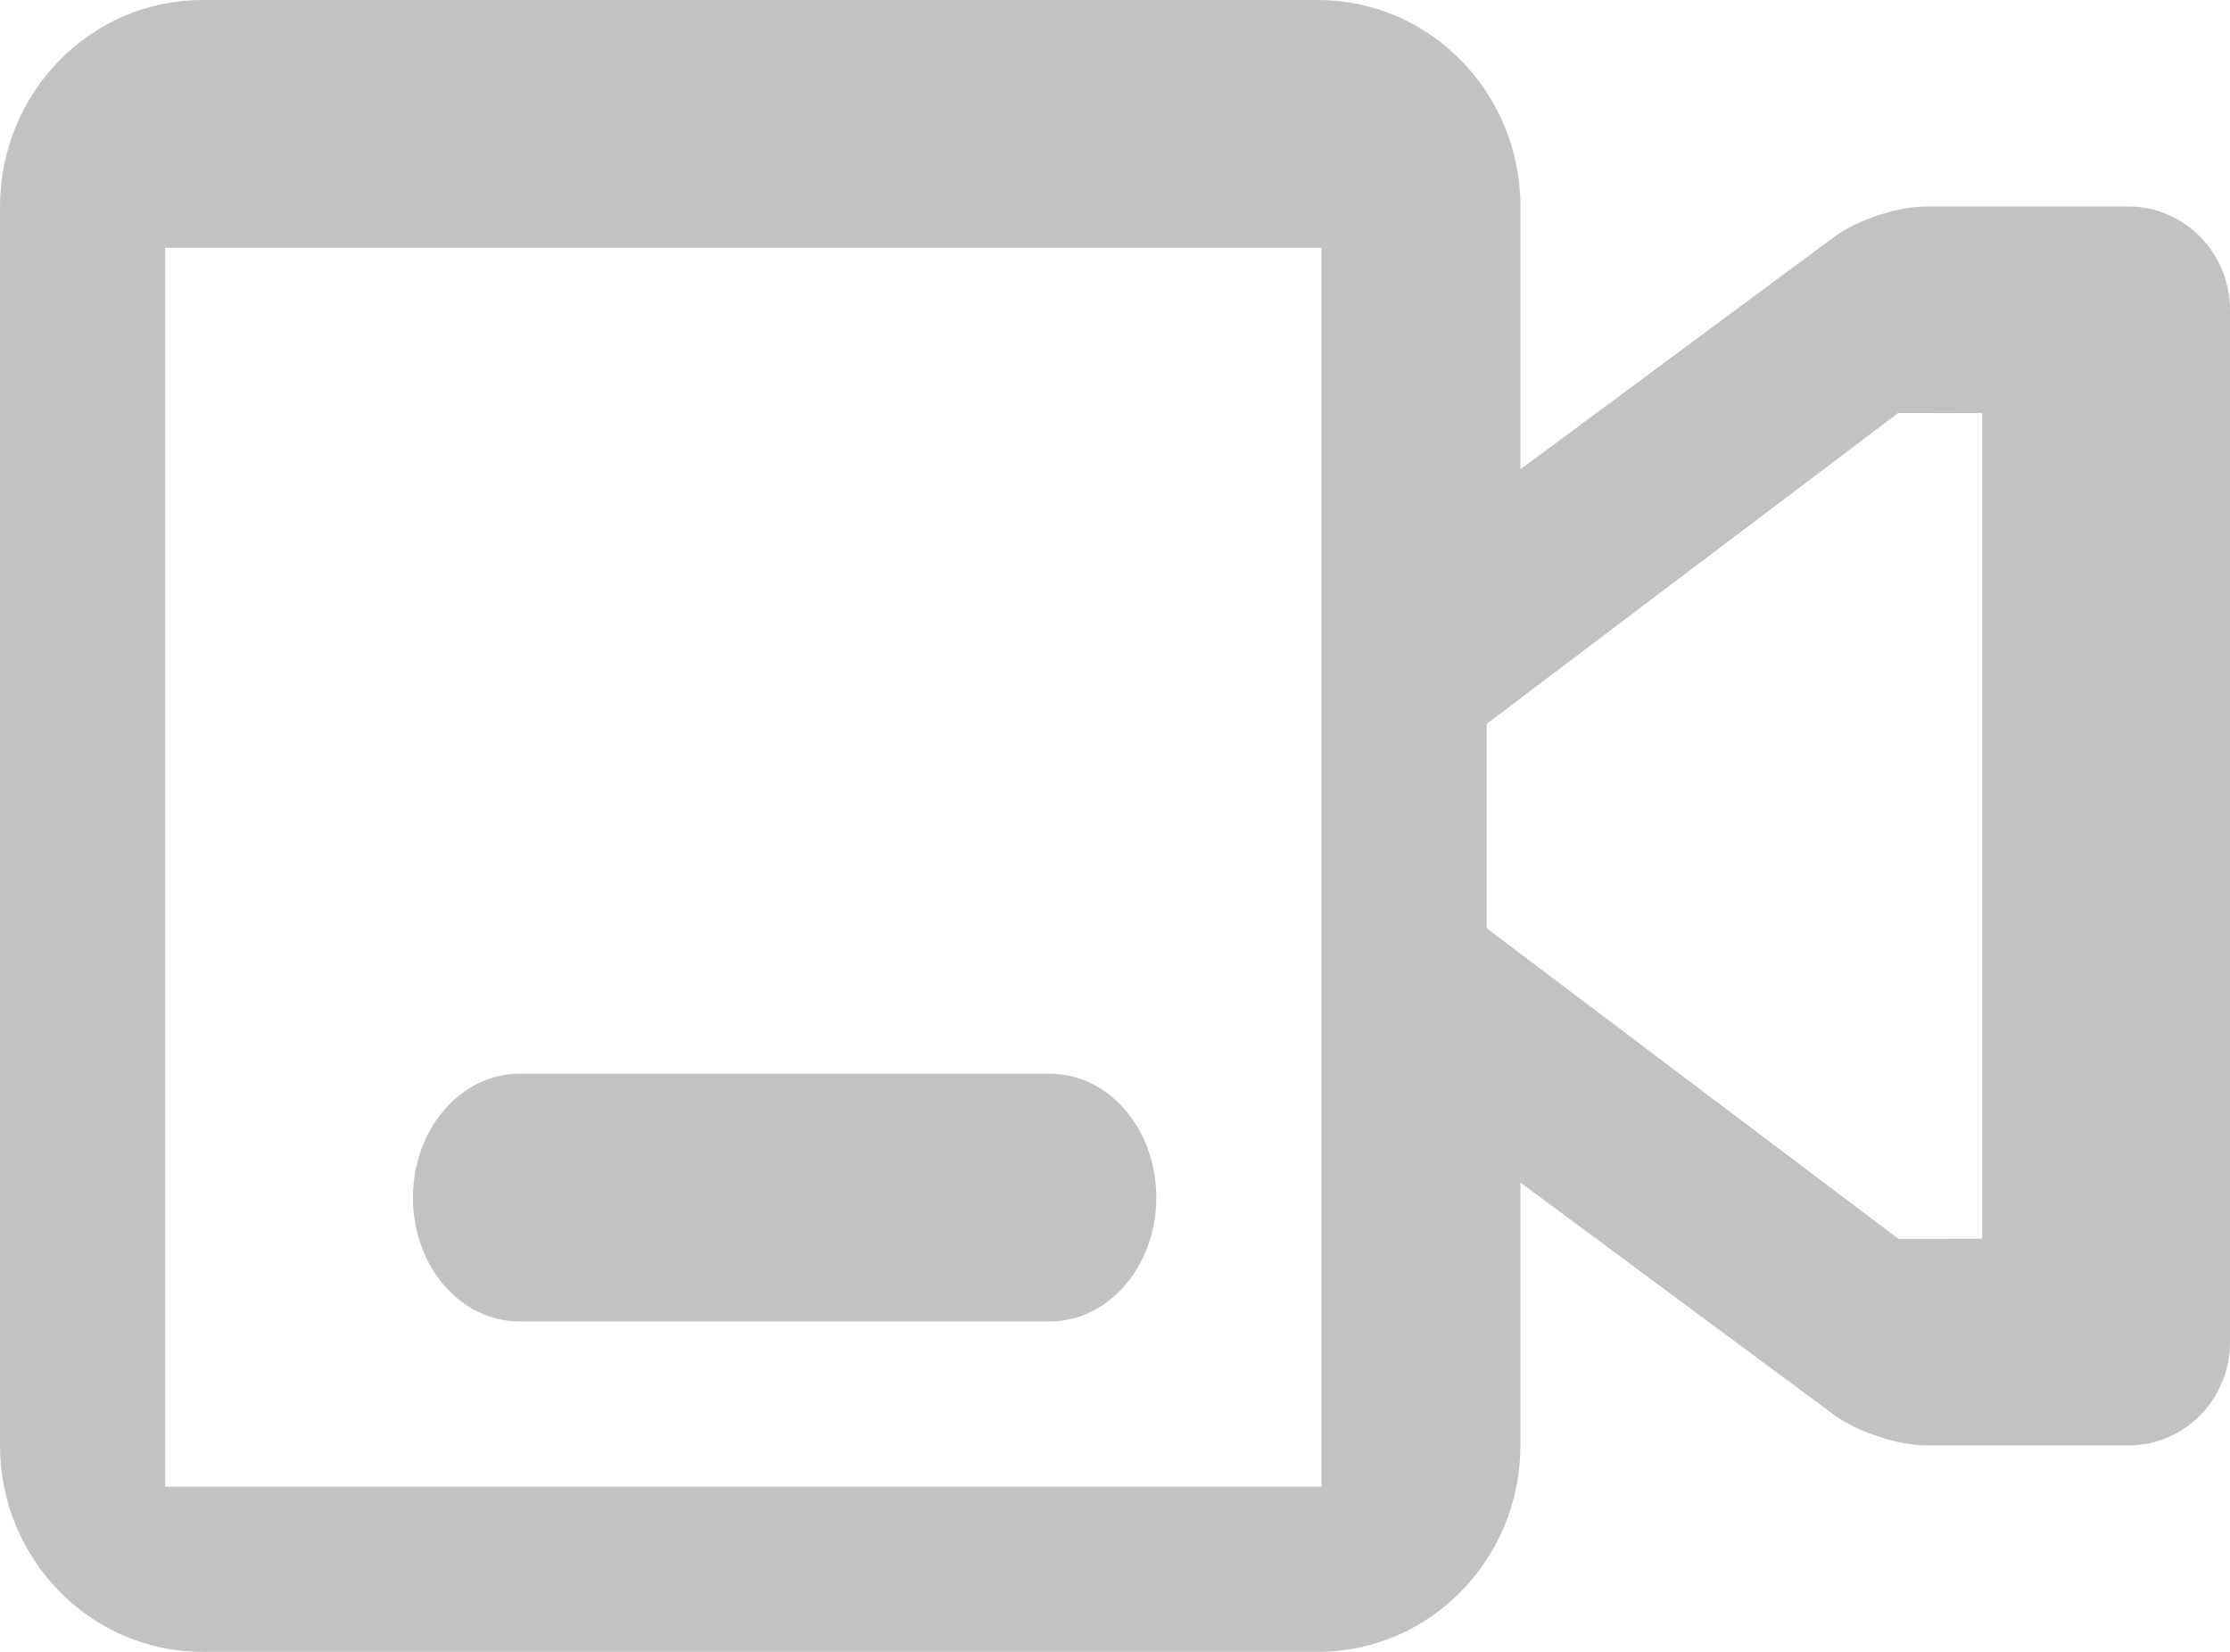 <svg width="27" height="20" viewBox="0 0 27 20" fill="none" xmlns="http://www.w3.org/2000/svg">
<path opacity="0.24" fill-rule="evenodd" clip-rule="evenodd" d="M22.208 2.868L18.409 5.682V2.503C18.409 1.118 17.31 0 15.955 0H2.454C1.096 0 0 1.12 0 2.503V17.497C0 18.882 1.099 20 2.454 20H15.955C17.313 20 18.409 18.88 18.409 17.497V14.318L22.208 17.132C22.48 17.334 22.98 17.5 23.32 17.5H25.769C26.456 17.5 27 16.939 27 16.247V3.753C27 3.061 26.449 2.5 25.769 2.5H23.32C22.973 2.5 22.482 2.665 22.208 2.868ZM2 18V3H16V18H2ZM5 14.5C5 13.672 5.577 13 6.289 13H12.71C13.423 13 14 13.666 14 14.5C14 15.328 13.423 16 12.71 16H6.289C5.577 16 5 15.334 5 14.5ZM22.986 15L18 11.239L18 8.764L22.983 5L24 5.002V14.999L22.986 15Z" fill="black"/>
</svg>
